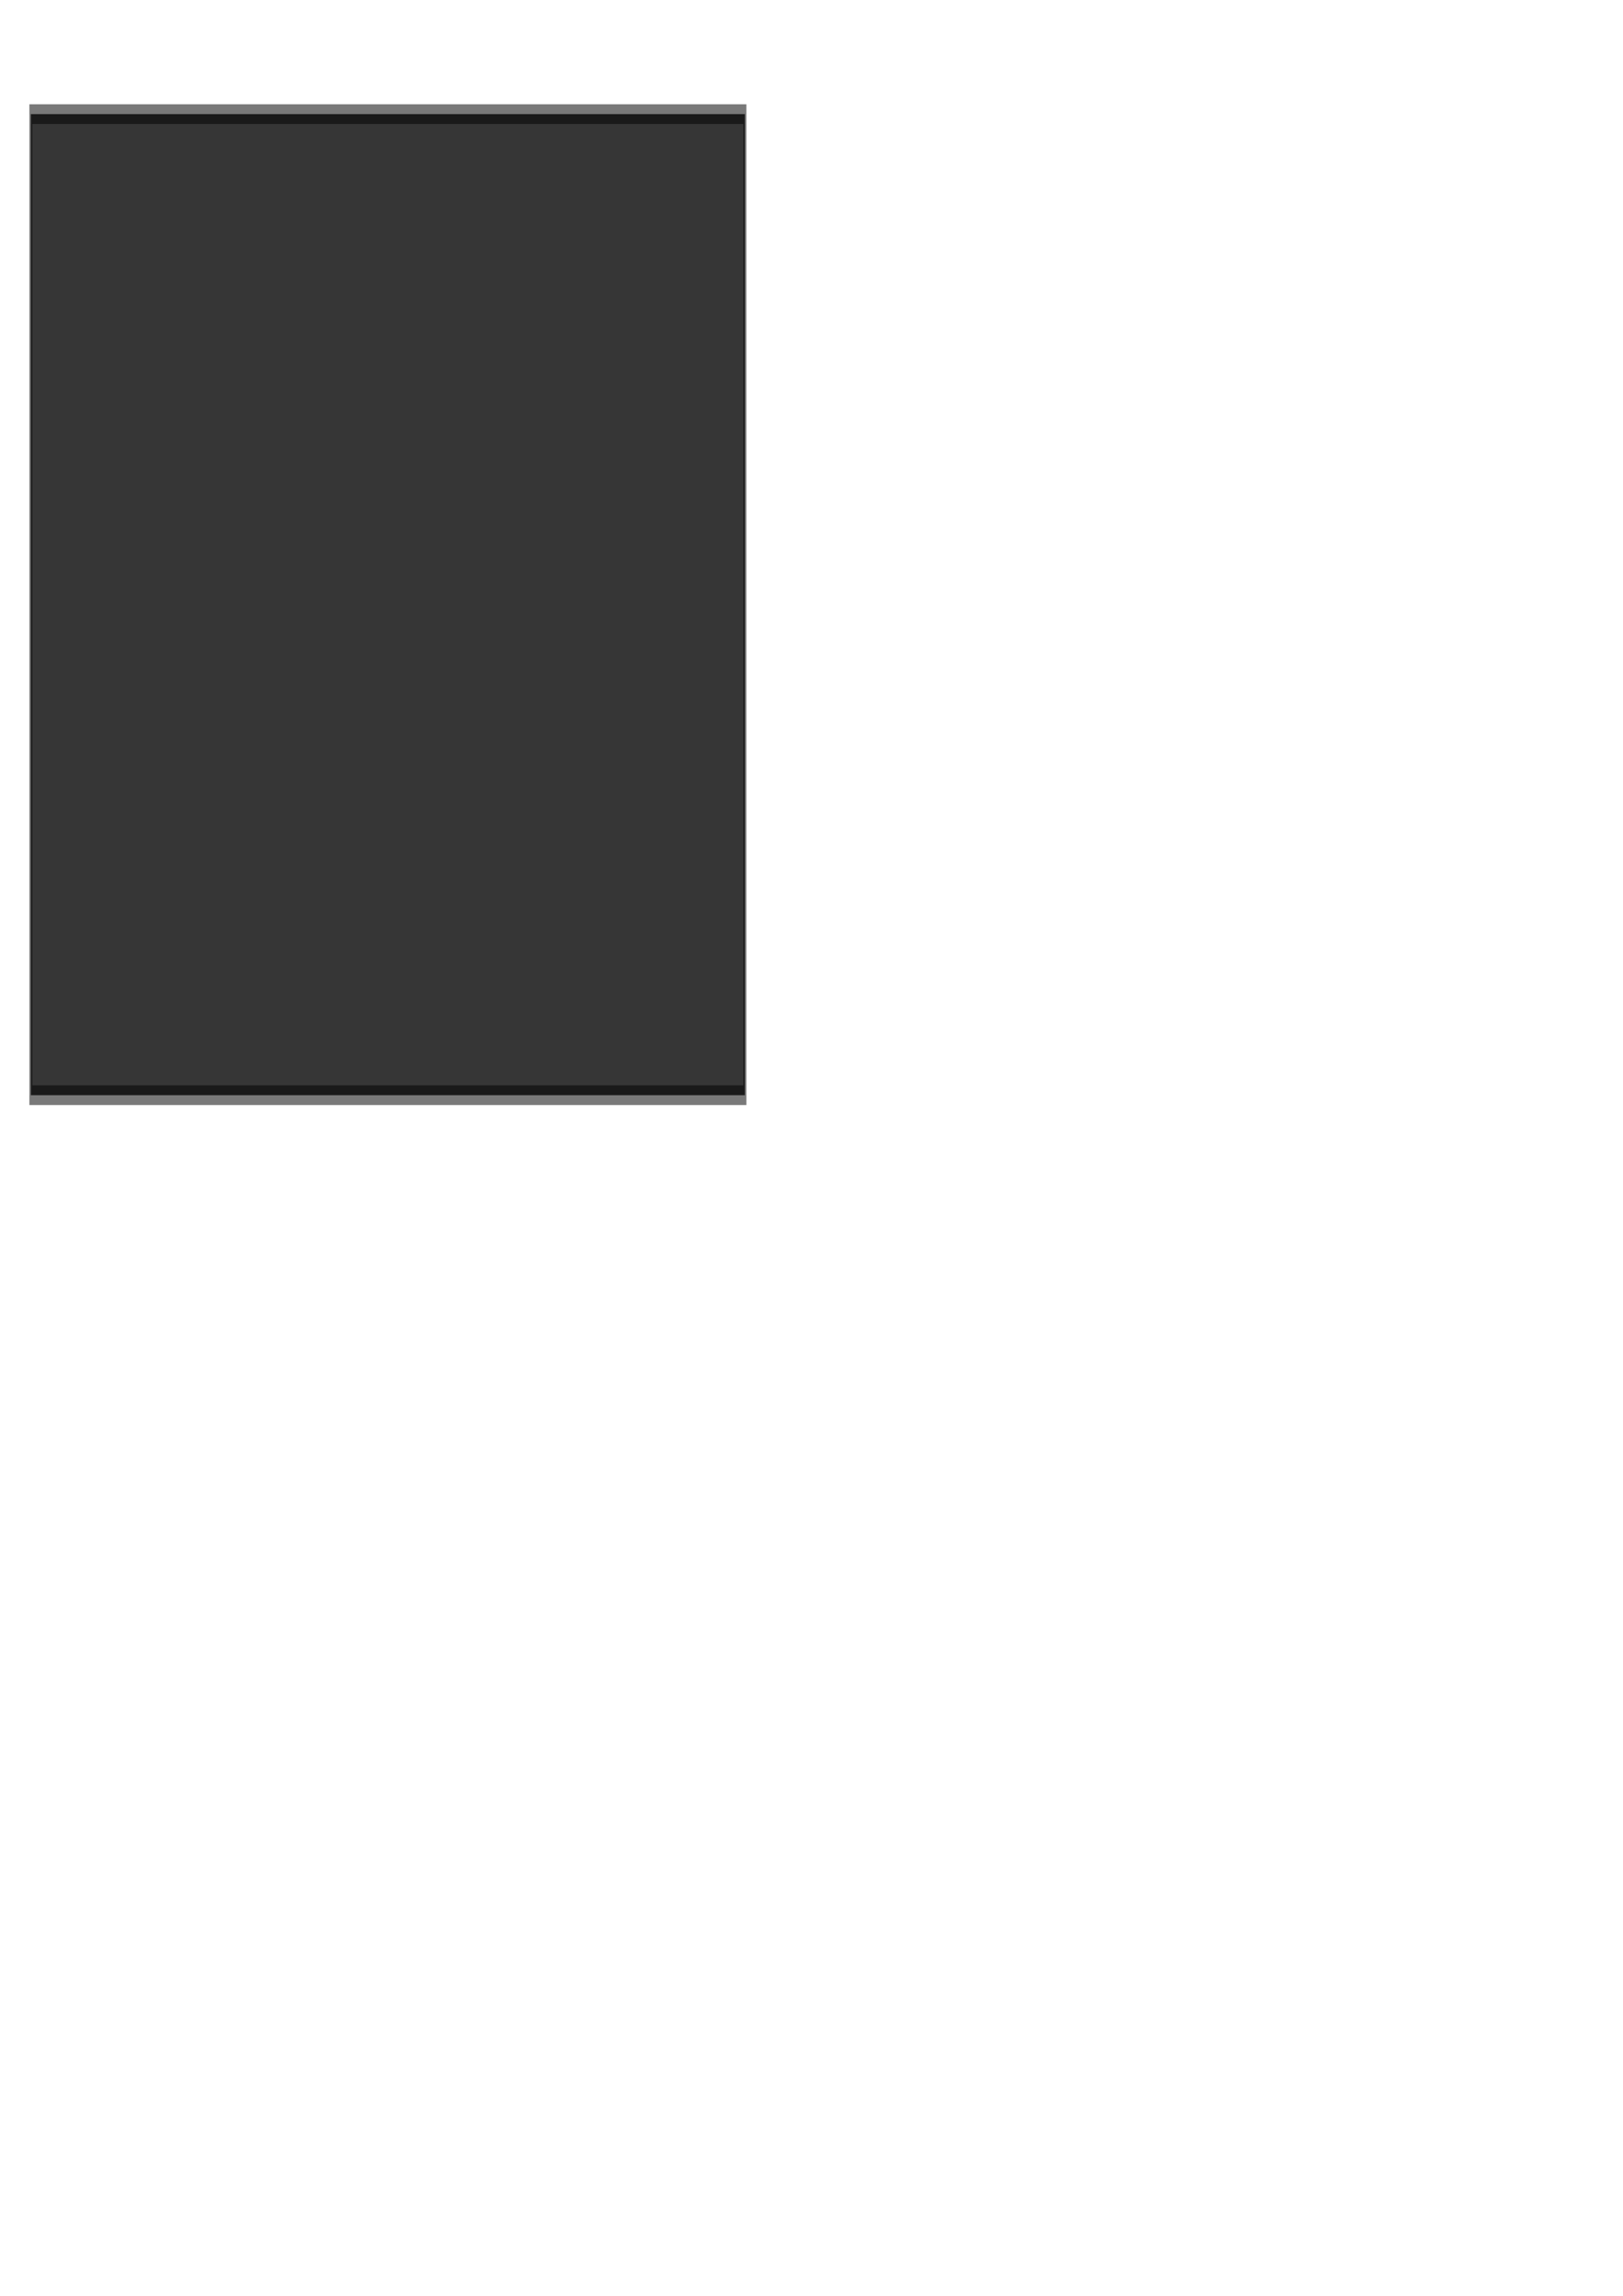 <?xml version="1.0" encoding="UTF-8" standalone="no"?>
<!-- Created with Inkscape (http://www.inkscape.org/) -->

<svg
   xmlns:dc="http://purl.org/dc/elements/1.1/"
   xmlns:cc="http://creativecommons.org/ns#"
   xmlns:rdf="http://www.w3.org/1999/02/22-rdf-syntax-ns#"
   xmlns:svg="http://www.w3.org/2000/svg"
   xmlns="http://www.w3.org/2000/svg"
   xmlns:sodipodi="http://sodipodi.sourceforge.net/DTD/sodipodi-0.dtd"
   xmlns:inkscape="http://www.inkscape.org/namespaces/inkscape"
   width="744.094"
   height="1052.362"
   id="svg2"
   version="1.1"
   inkscape:version="0.48.5 r10040"
   sodipodi:docname="New document 1">
  <defs
     id="defs4">
    <filter
       inkscape:collect="always"
       id="filter3785">
      <feGaussianBlur
         inkscape:collect="always"
         stdDeviation="5.751"
         id="feGaussianBlur3787" />
    </filter>
  </defs>
  <sodipodi:namedview
     id="base"
     pagecolor="#ffffff"
     bordercolor="#666666"
     borderopacity="1.0"
     inkscape:pageopacity="0.0"
     inkscape:pageshadow="2"
     inkscape:zoom="0.98994949"
     inkscape:cx="39.700996"
     inkscape:cy="895.60798"
     inkscape:document-units="px"
     inkscape:current-layer="layer1"
     showgrid="false"
     inkscape:window-width="1920"
     inkscape:window-height="1018"
     inkscape:window-x="-8"
     inkscape:window-y="-8"
     inkscape:window-maximized="1" />
  <g
     inkscape:label="Layer 1"
     inkscape:groupmode="layer"
     id="layer1">
    <rect
       style="fill:#000000;fill-opacity:0.787;stroke:#000000;stroke-width:3;stroke-miterlimit:4;stroke-opacity:0.527;stroke-dasharray:none;filter:url(#filter3785)"
       id="rect2991"
       width="732.361"
       height="149.503"
       x="6.061"
       y="2.814"
       inkscape:export-filename="C:\Users\Joe\Desktop\Team_Germ\Germs\Assets\Graphics\Shop\stashMenu.png"
       inkscape:export-xdpi="90"
       inkscape:export-ydpi="90"
       transform="matrix(0.447,0,0,3.008,11.435,43.847)" />
  </g>
</svg>
